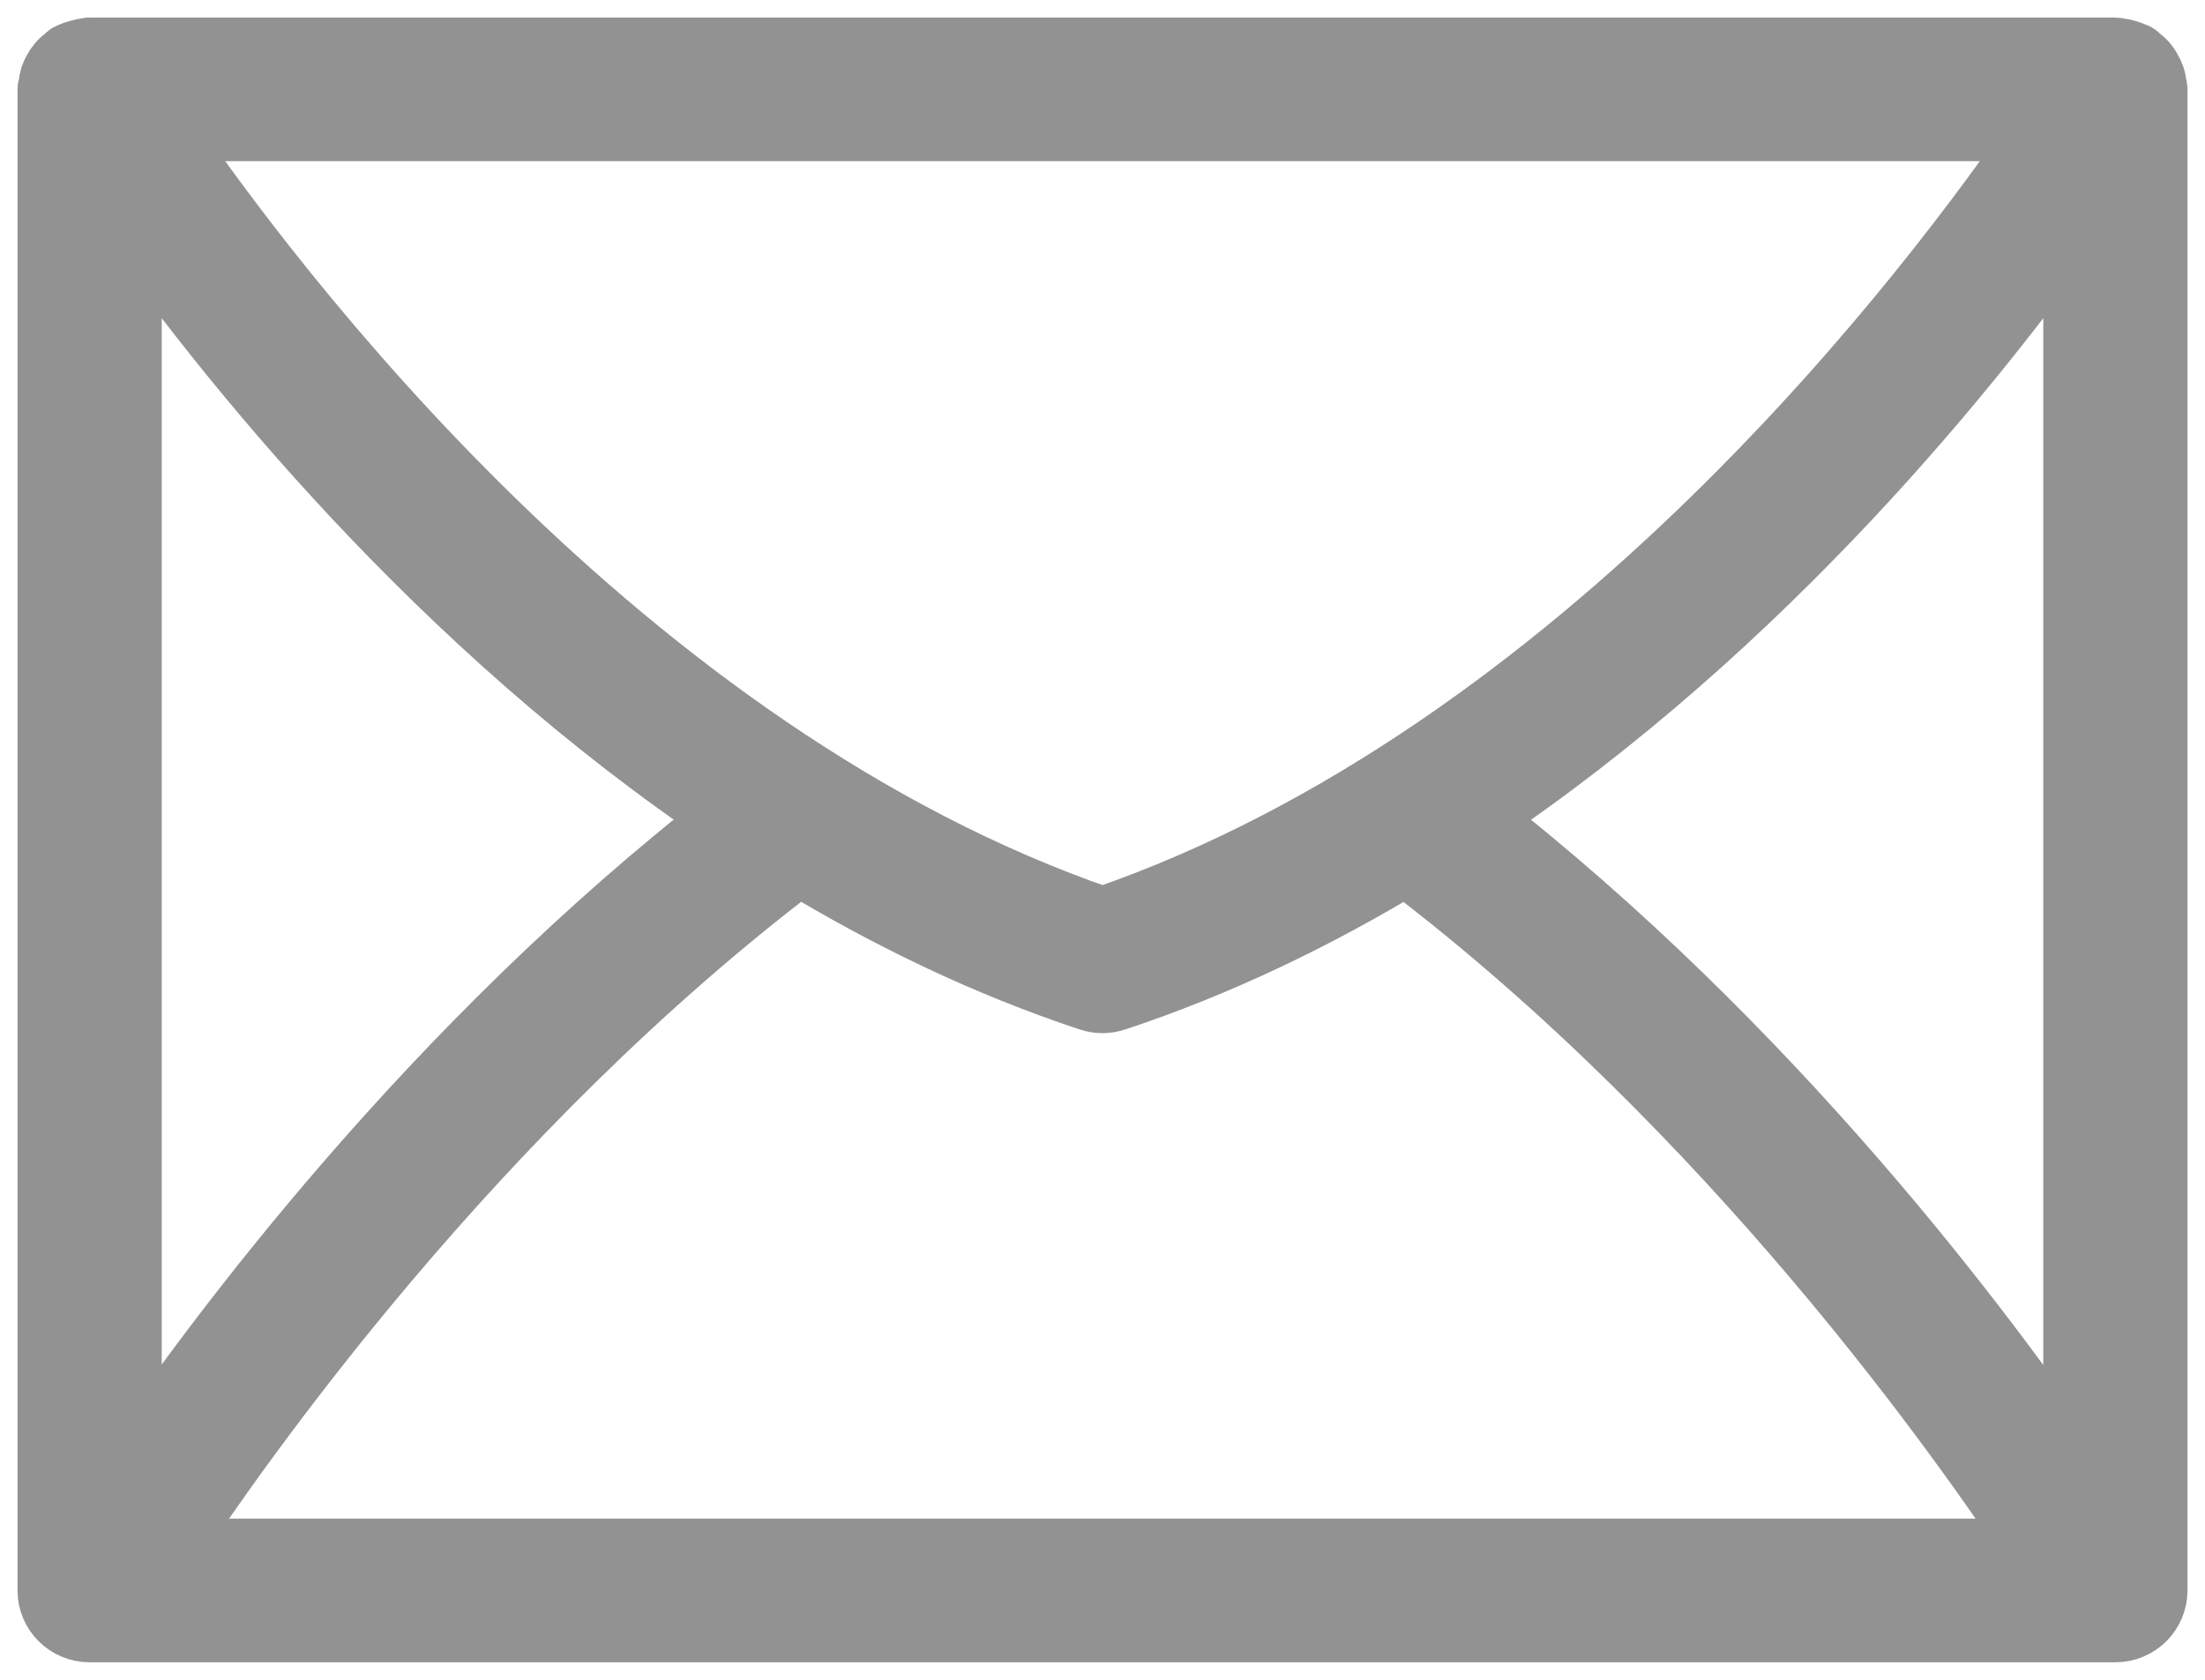 <?xml version="1.0" encoding="UTF-8" standalone="no"?>
<svg width="42px" height="32px" viewBox="0 0 42 32" version="1.1" xmlns="http://www.w3.org/2000/svg" xmlns:xlink="http://www.w3.org/1999/xlink">
    <!-- Generator: sketchtool 39.1 (31720) - http://www.bohemiancoding.com/sketch -->
    <title>EFC7FC4D-6480-4627-B643-0BD4D21C2F58</title>
    <desc>Created with sketchtool.</desc>
    <defs></defs>
    <g id="1.Main" stroke="none" stroke-width="1" fill="none" fill-rule="evenodd" opacity="0.6">
        <g id="1.0.2-Register-Screen-v4" transform="translate(-27, -559)" stroke="#4A4A4A" stroke-width="1.333" fill="#4A4A4A">
            <g id="Form" transform="translate(27.467, 405.08)">
                <g id="Email" transform="translate(0.533, 123.92)">
                    <path d="M39.984,31.622 C39.978,31.572 39.971,31.526 39.954,31.48 C39.94,31.437 39.92,31.399 39.897,31.361 C39.876,31.322 39.853,31.286 39.824,31.252 C39.793,31.213 39.754,31.183 39.714,31.152 C39.693,31.136 39.678,31.113 39.654,31.099 C39.641,31.092 39.626,31.092 39.612,31.085 C39.57,31.062 39.523,31.05 39.476,31.036 C39.43,31.024 39.387,31.013 39.34,31.009 C39.325,31.008 39.31,31 39.294,31 L0.706,31 C0.69,31 0.675,31.008 0.658,31.01 C0.614,31.013 0.572,31.024 0.528,31.036 C0.479,31.05 0.432,31.062 0.387,31.085 C0.375,31.092 0.36,31.092 0.347,31.099 C0.322,31.113 0.309,31.136 0.286,31.152 C0.246,31.183 0.208,31.213 0.177,31.252 C0.147,31.286 0.124,31.322 0.103,31.36 C0.08,31.399 0.06,31.437 0.045,31.48 C0.031,31.526 0.024,31.572 0.018,31.622 C0.014,31.649 0,31.674 0,31.702 L0,60.298 C0,60.686 0.317,61 0.706,61 L39.294,61 C39.683,61 40,60.686 40,60.298 L40,31.702 C40,31.674 39.988,31.649 39.984,31.622 L39.984,31.622 Z M37.994,32.403 C35.899,35.482 29.19,44.414 20,47.567 C10.81,44.414 4.102,35.482 2.006,32.403 L37.994,32.403 L37.994,32.403 Z M1.414,34.038 C3.368,36.8 7.399,41.862 12.953,45.575 C7.299,49.966 3.205,55.452 1.414,58.089 L1.414,34.038 L1.414,34.038 Z M2.108,59.597 C3.519,57.447 7.977,51.101 14.213,46.376 C15.941,47.422 17.8,48.324 19.776,48.979 C19.777,48.98 19.779,48.979 19.781,48.98 C19.851,49.003 19.925,49.015 20,49.015 C20.073,49.015 20.147,49.003 20.218,48.98 C20.219,48.979 20.22,48.98 20.222,48.979 C22.2,48.324 24.054,47.423 25.781,46.379 C32.018,51.104 36.474,57.448 37.886,59.597 L2.108,59.597 L2.108,59.597 Z M38.586,58.1 C36.801,55.468 32.703,49.976 27.042,45.578 C32.599,41.864 36.633,36.8 38.586,34.038 L38.586,58.1 L38.586,58.1 Z" id="ic_email"></path>
                </g>
            </g>
        </g>
    </g>
</svg>